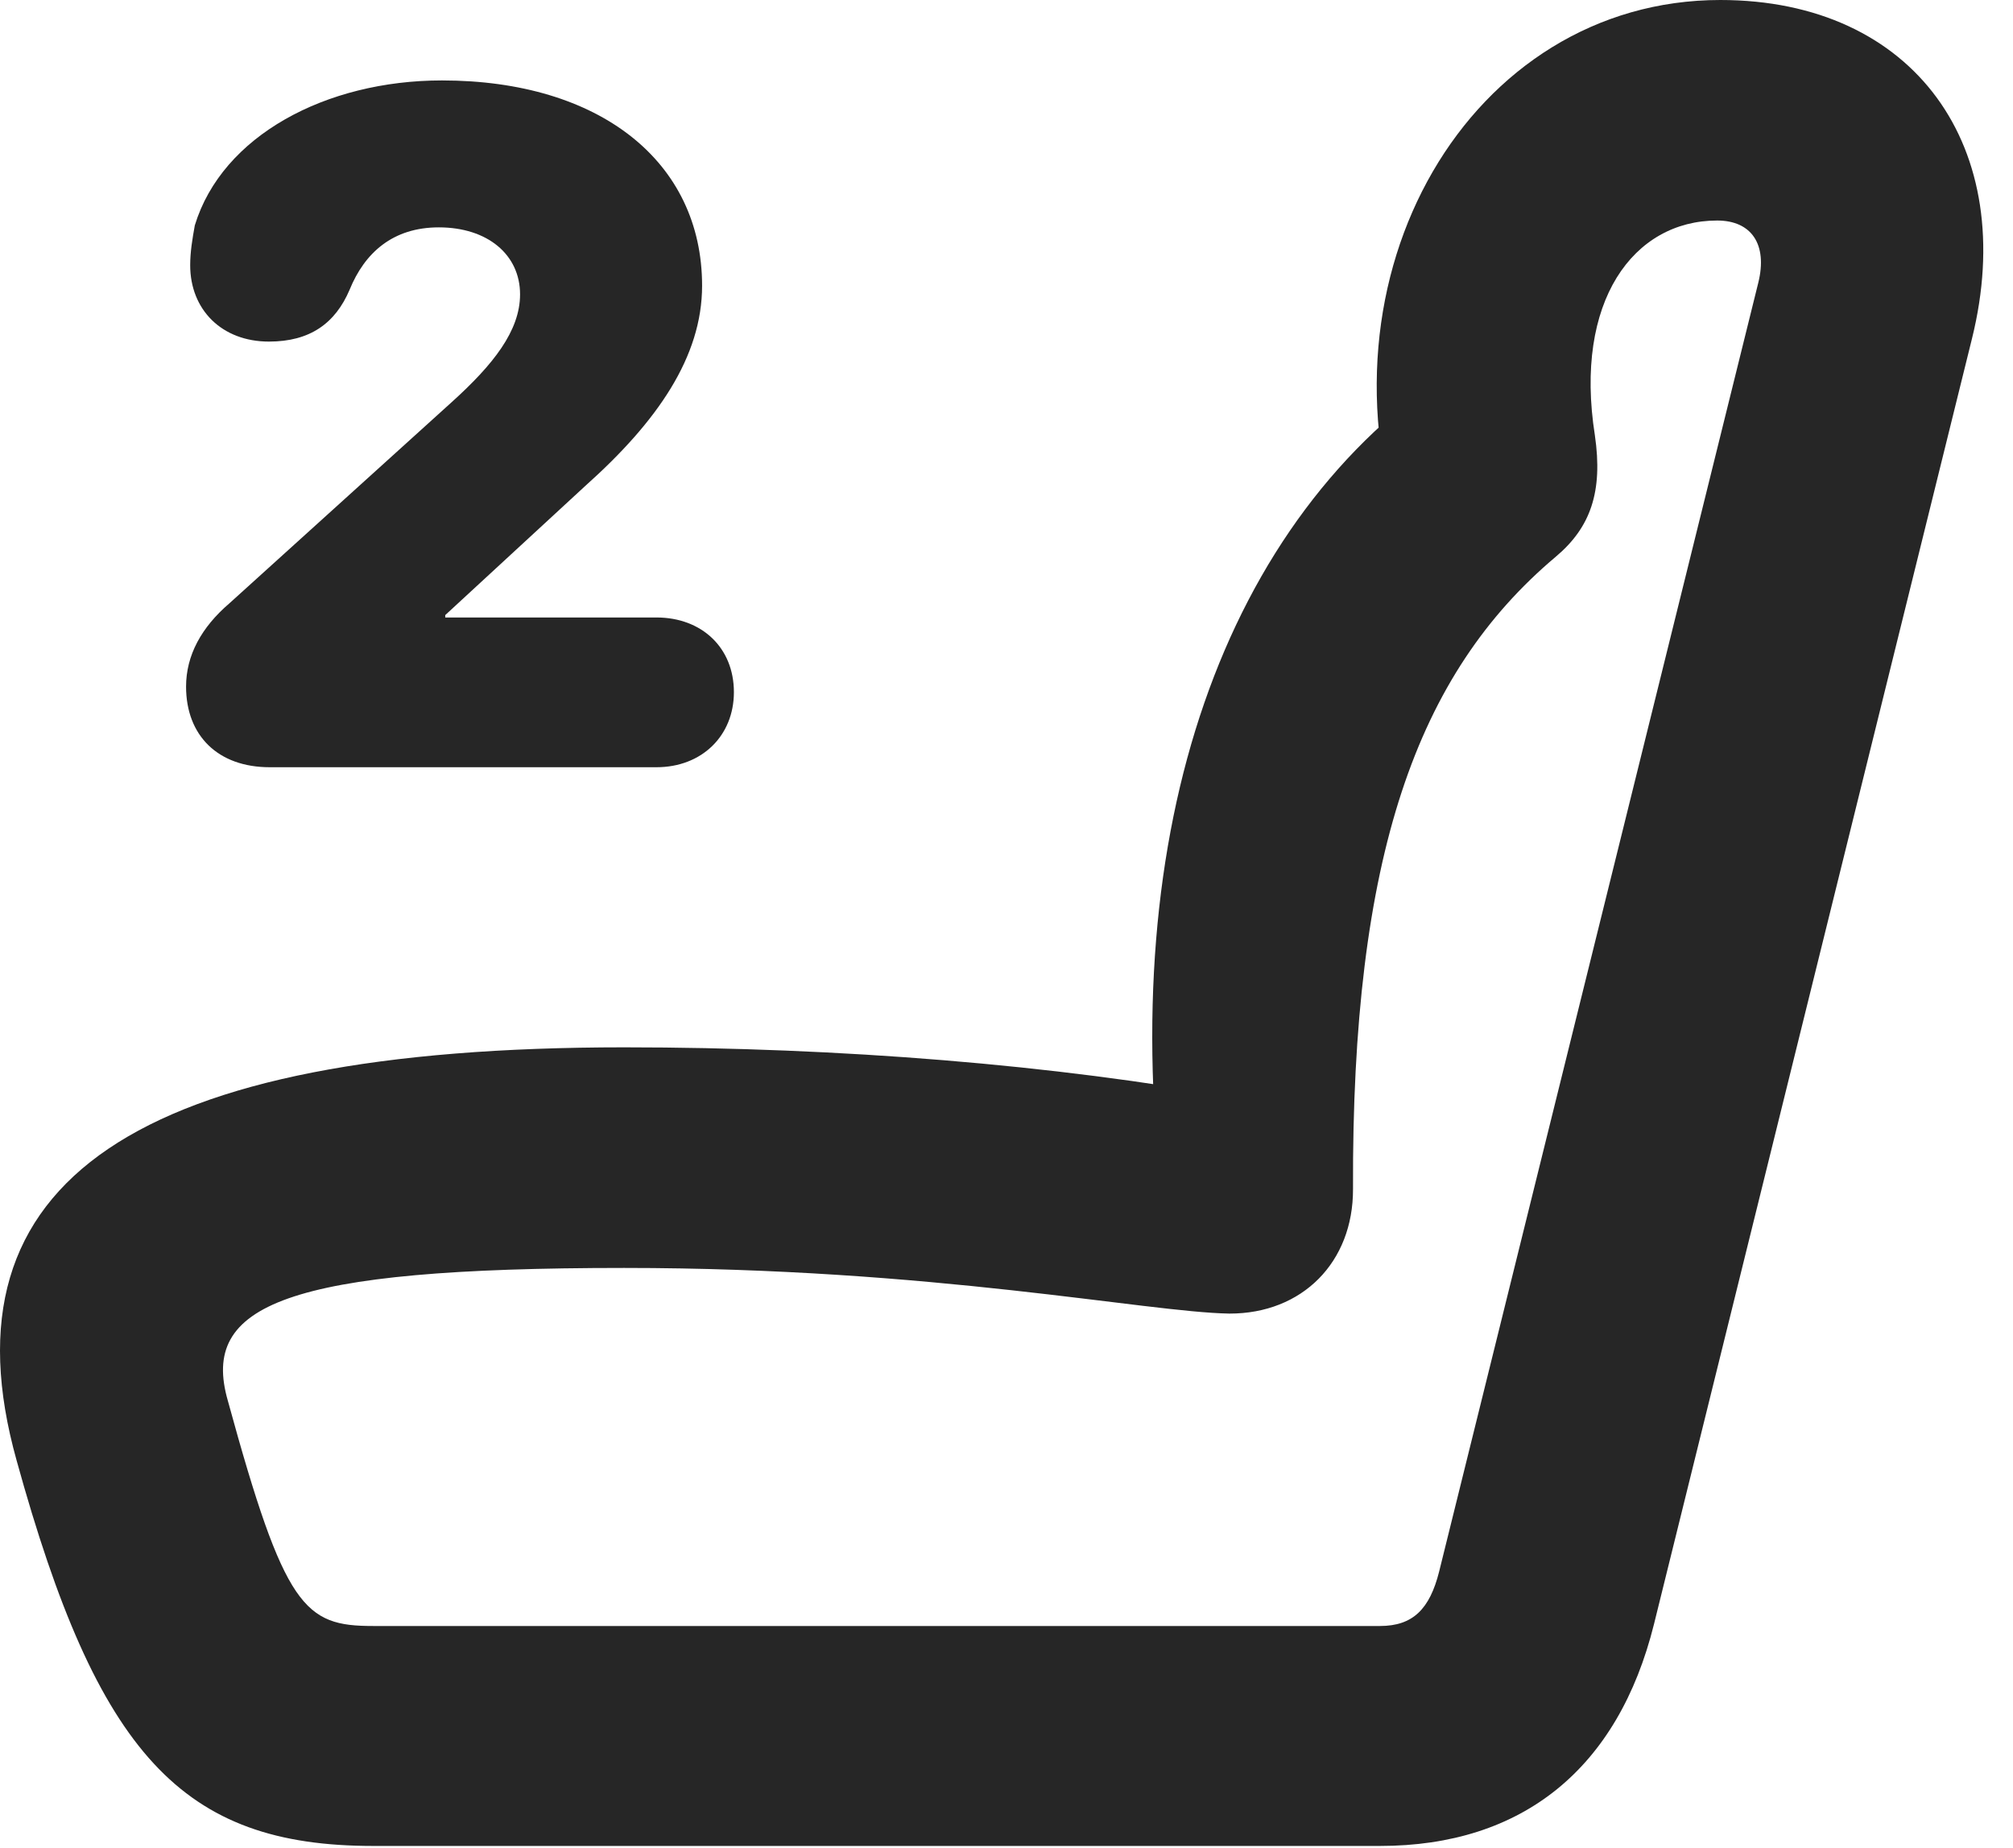 <?xml version="1.0" encoding="UTF-8"?>
<!--Generator: Apple Native CoreSVG 326-->
<!DOCTYPE svg PUBLIC "-//W3C//DTD SVG 1.1//EN" "http://www.w3.org/Graphics/SVG/1.1/DTD/svg11.dtd">
<svg version="1.1" xmlns="http://www.w3.org/2000/svg" xmlns:xlink="http://www.w3.org/1999/xlink"
       viewBox="0 0 24.428 22.429">
       <g>
              <rect height="22.429" opacity="0" width="24.428" x="0" y="0" />
              <path d="M0.201 17.72C1.187 21.291 2.21 22.4 4.528 22.4L16.746 22.4C18.475 22.4 19.636 21.462 20.072 19.706L23.93 4.11C24.505 1.792 23.235 0 20.876 0C17.842 0 15.882 3.342 17.047 6.632L17.665 4.462C14.845 6.289 13.532 10.069 14.121 14.697L15.01 13.323C12.814 12.922 10.199 12.709 7.574 12.709C1.663 12.709-0.749 14.322 0.201 17.72ZM2.764 16.994C2.432 15.834 3.459 15.386 7.574 15.386C11.327 15.386 13.902 15.922 14.918 15.94C15.805 15.942 16.422 15.315 16.419 14.429C16.403 10.384 17.191 8.178 18.878 6.757C19.301 6.402 19.454 5.968 19.354 5.282C19.098 3.655 19.822 2.676 20.838 2.676C21.255 2.676 21.452 2.966 21.337 3.431L17.464 19.071C17.35 19.524 17.147 19.731 16.746 19.731L4.528 19.731C3.695 19.731 3.455 19.521 2.764 16.994Z"
                     fill="currentColor" fill-opacity="0.85" />
              <path d="M3.272 9.31L7.967 9.31C8.515 9.31 8.906 8.93 8.906 8.399C8.906 7.859 8.515 7.493 7.967 7.493L5.403 7.493L5.403 7.464L7.104 5.895C7.976 5.116 8.52 4.331 8.52 3.467C8.52 1.961 7.279 0.976 5.363 0.976C3.954 0.976 2.695 1.648 2.364 2.735C2.335 2.897 2.308 3.054 2.308 3.218C2.308 3.759 2.692 4.145 3.264 4.145C3.76 4.145 4.068 3.925 4.242 3.517C4.424 3.069 4.766 2.759 5.325 2.759C5.916 2.759 6.311 3.09 6.311 3.572C6.311 4.013 5.988 4.423 5.478 4.883L2.785 7.32C2.443 7.613 2.258 7.953 2.258 8.332C2.258 8.927 2.646 9.31 3.272 9.31Z"
                     fill="currentColor" fill-opacity="0.85" />
       </g>
</svg>